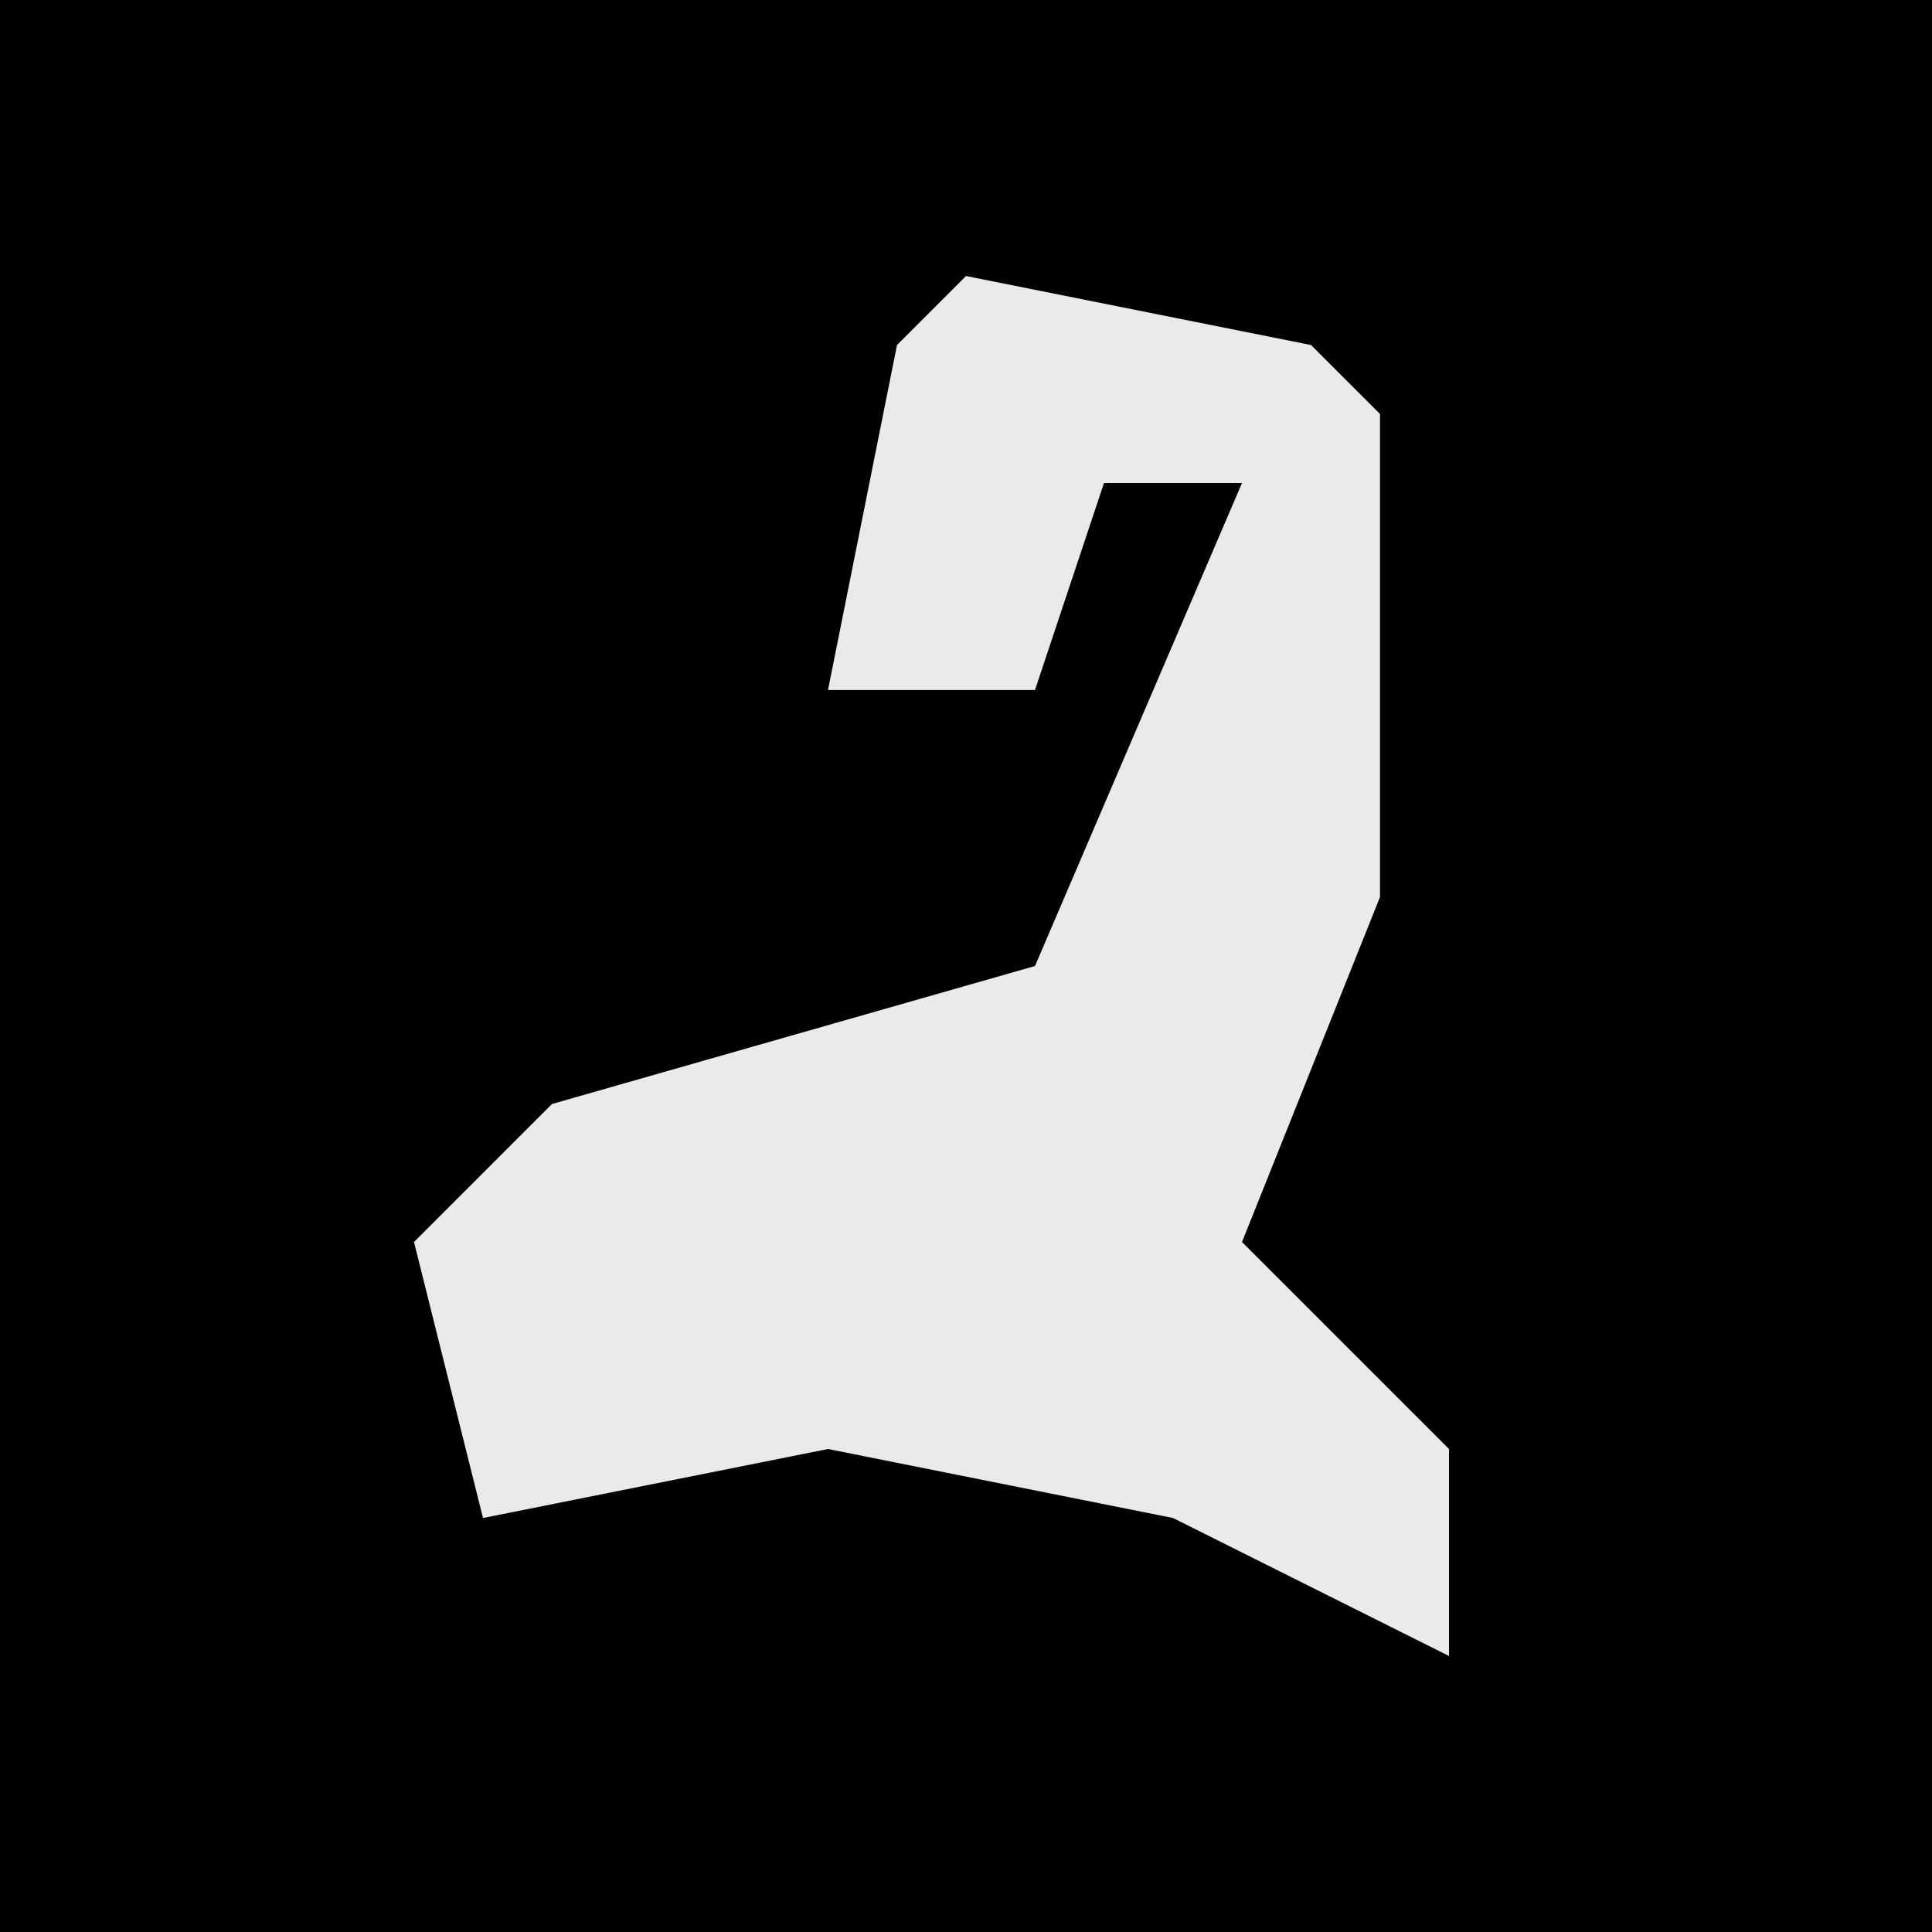 <?xml version="1.0" encoding="UTF-8"?>
<svg version="1.1" xmlns="http://www.w3.org/2000/svg" width="28" height="28">
<path d="M0,0 L28,0 L28,28 L0,28 Z " fill="#010101" transform="translate(0,0)"/>
<path d="M0,0 L5,1 L6,2 L6,9 L4,14 L7,17 L7,20 L3,18 L-2,17 L-7,18 L-8,14 L-6,12 L1,10 L4,3 L2,3 L1,6 L-2,6 L-1,1 Z " fill="#EAEAEA" transform="translate(14,4)"/>
</svg>
